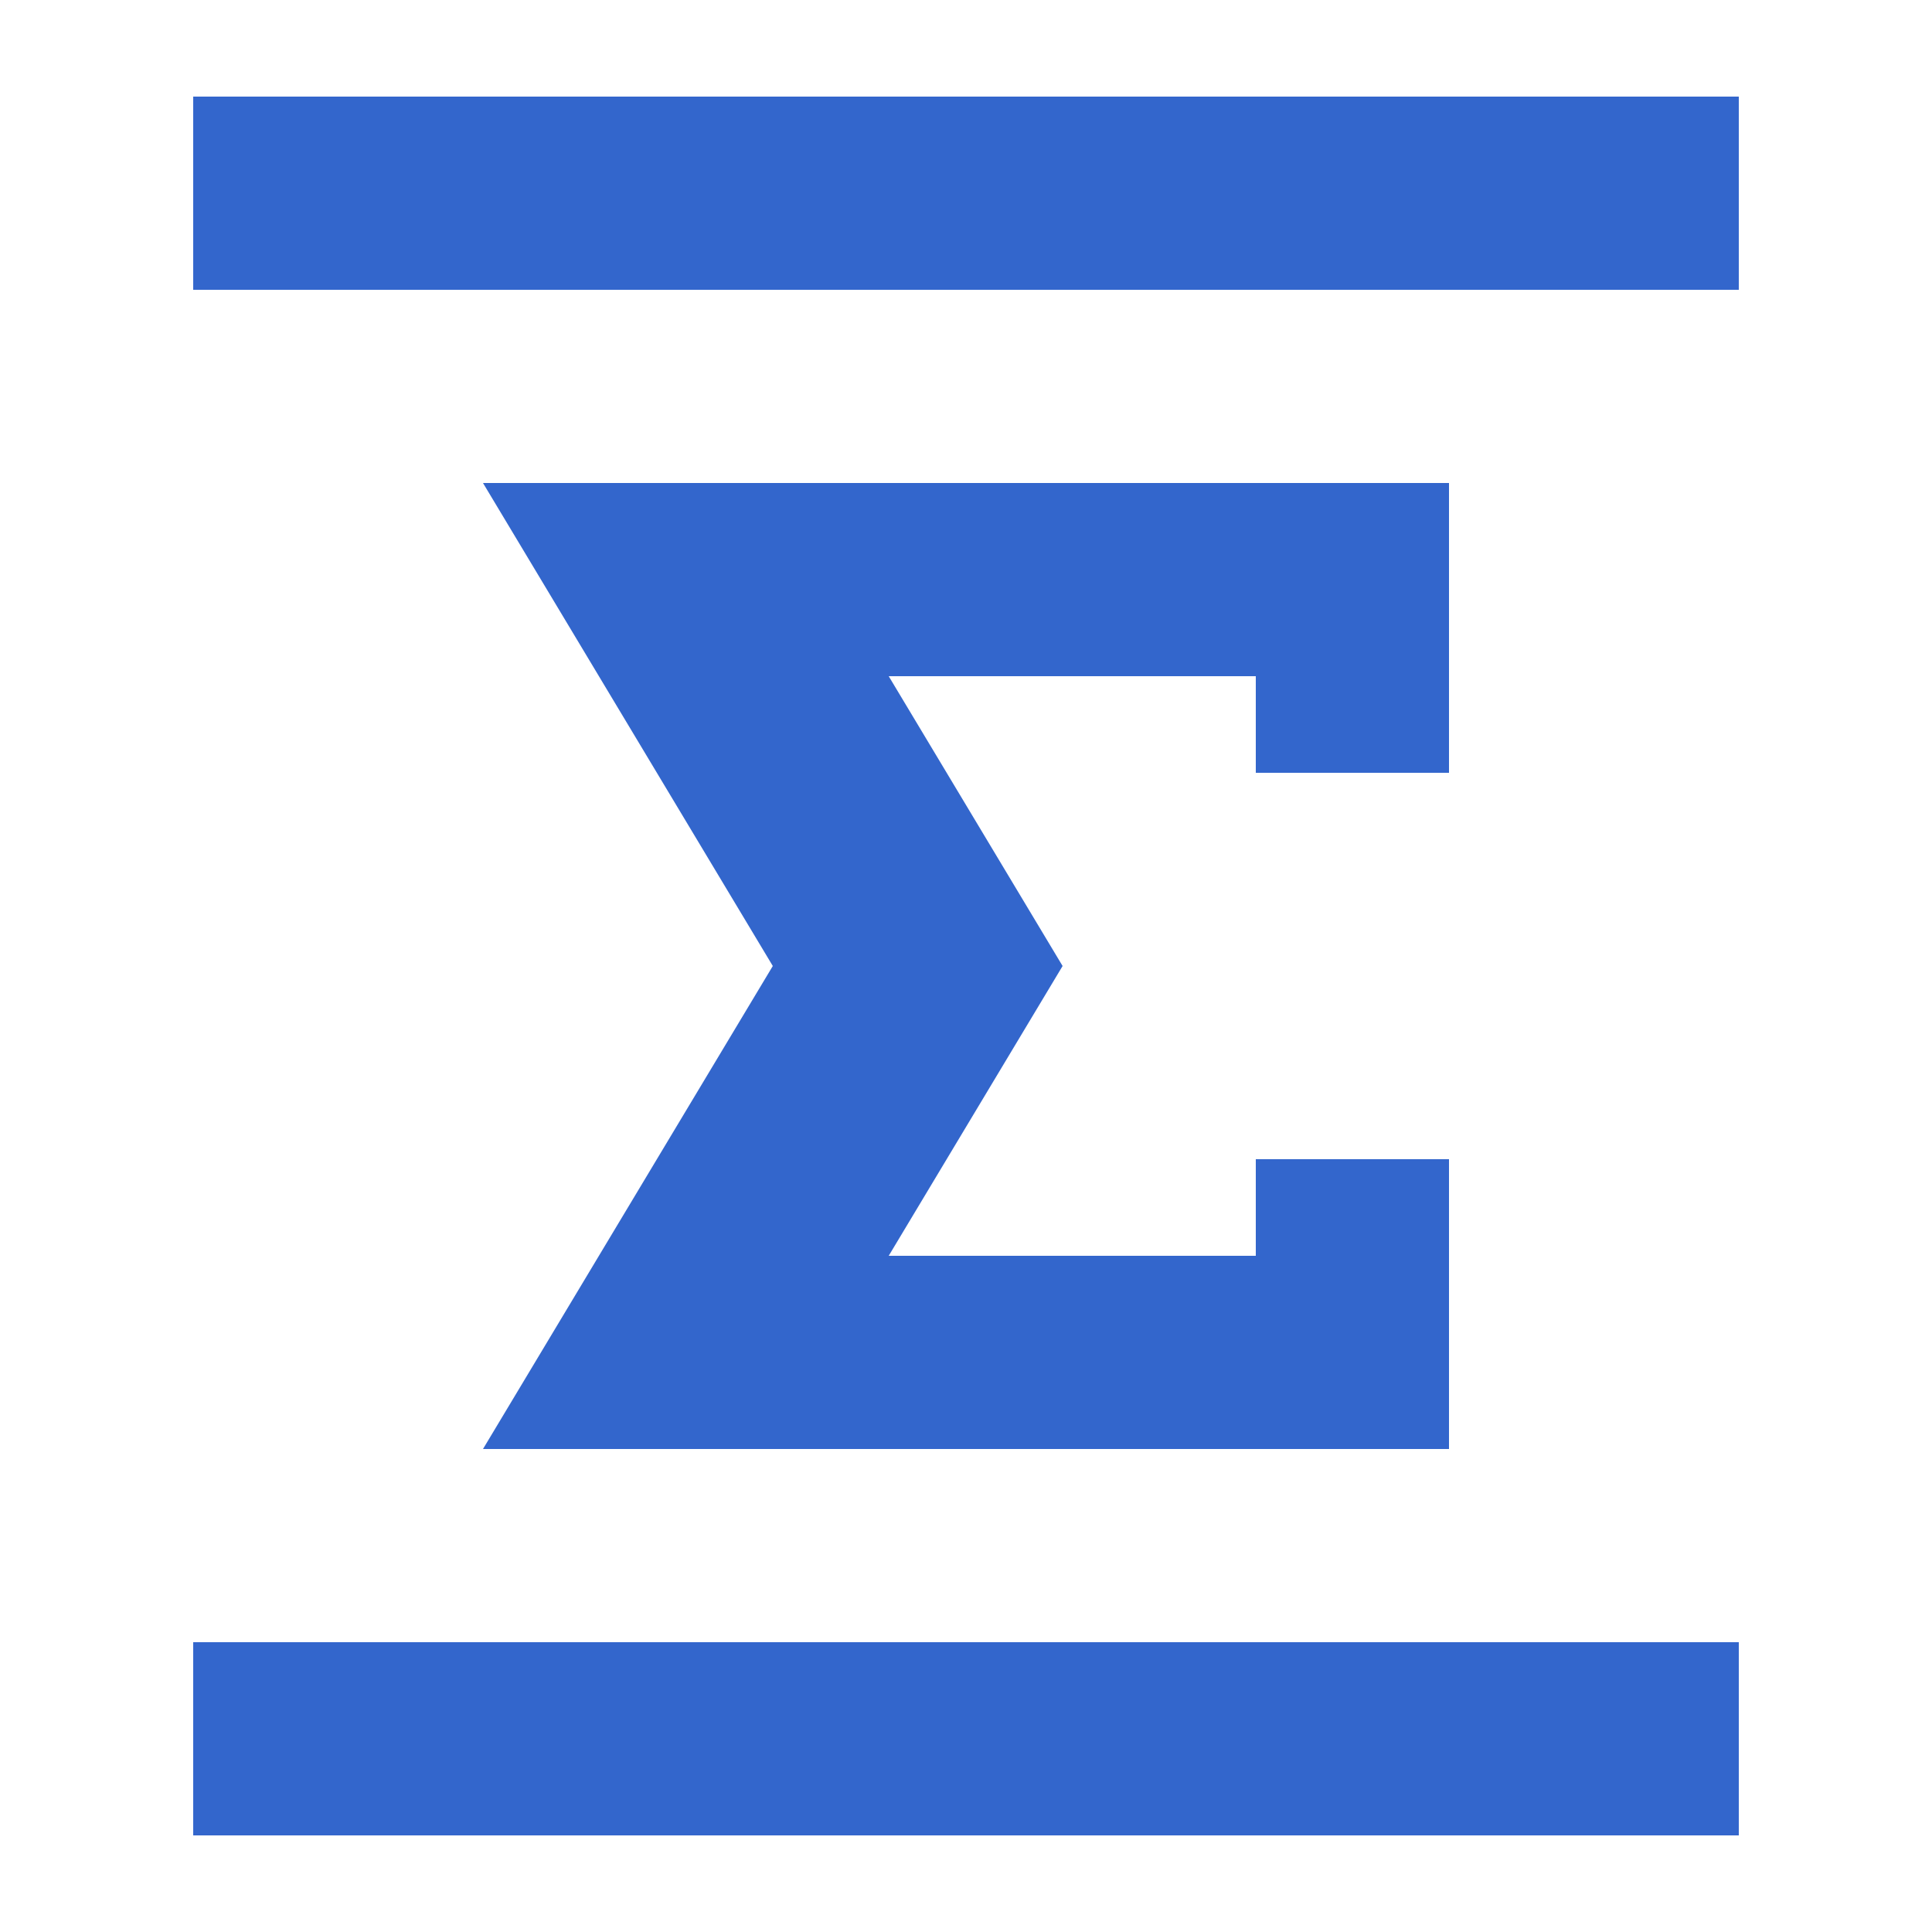 <svg xmlns="http://www.w3.org/2000/svg" width="20" height="20" viewBox="0 0 20 20"><title>mathematics formula displayed block</title><g fill="#36c"><path d="M13 5H5l3 5-3 5h10v-3h-2v1H9.2l1.8-3-1.8-3H13v1h2V5zM2 1h16v2H2zm0 16h16v2H2z"/></g></svg>